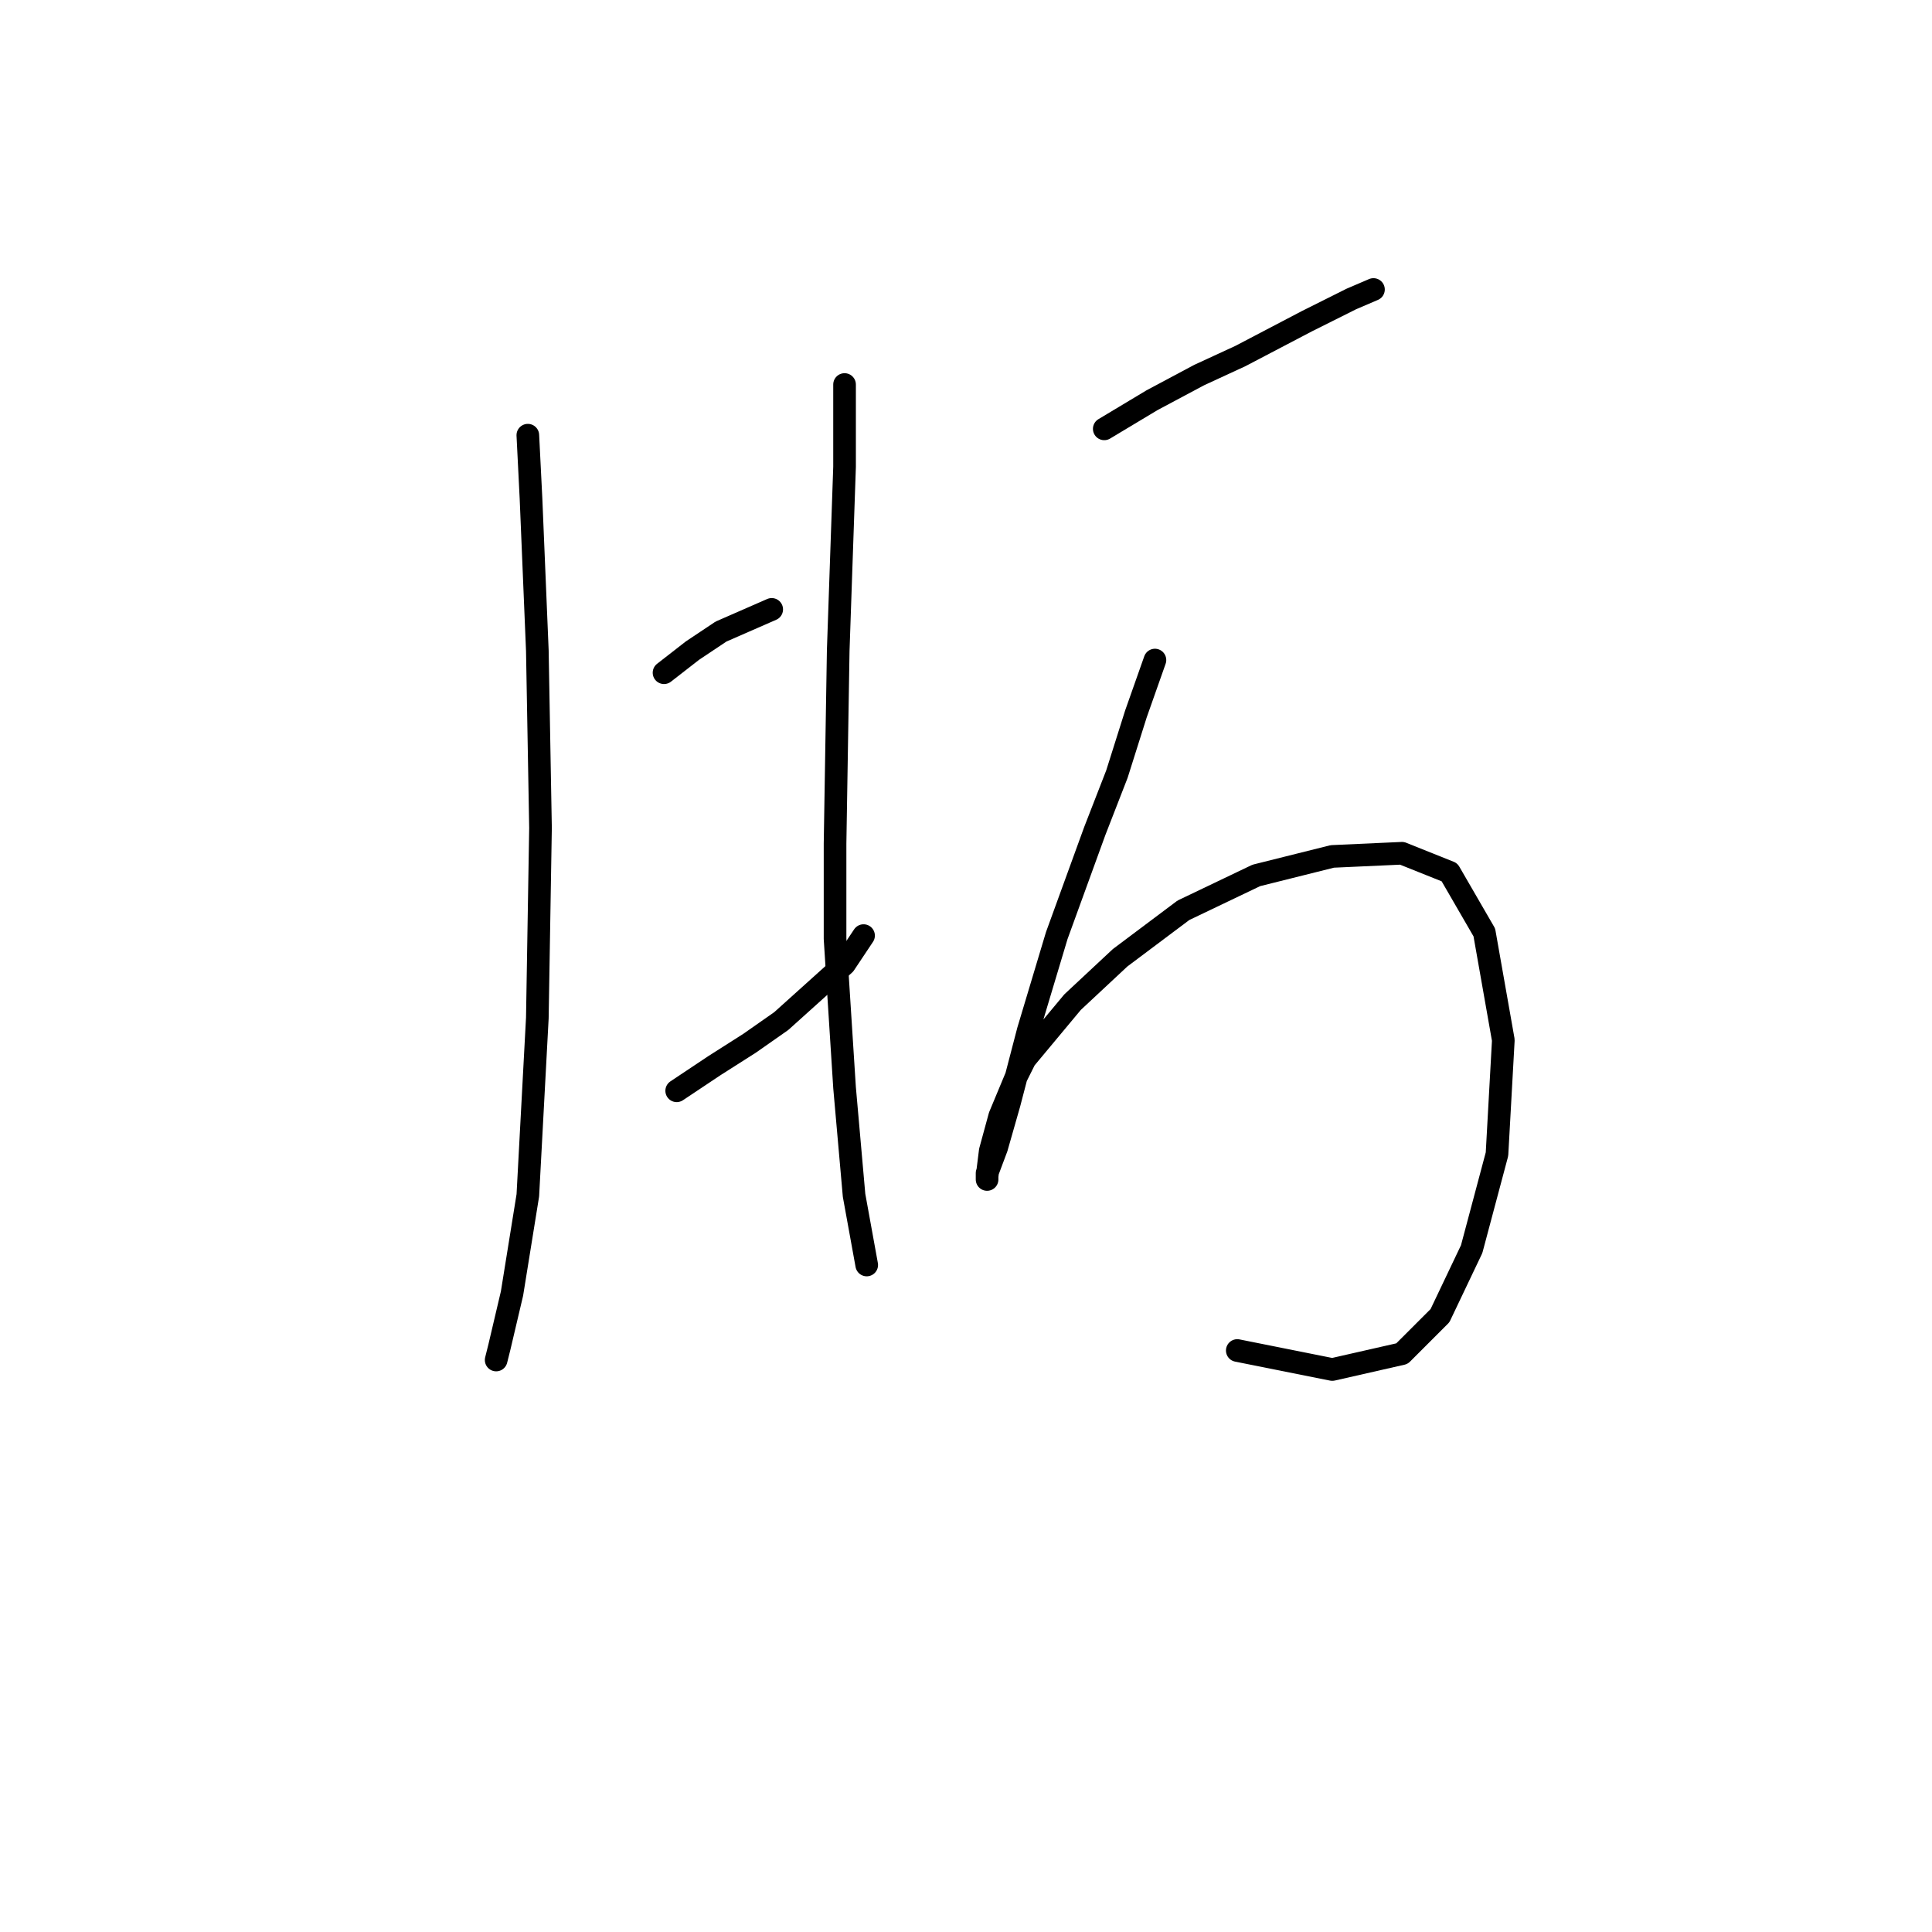 <?xml version="1.0" standalone="no"?>
    <svg width="256" height="256" xmlns="http://www.w3.org/2000/svg" version="1.1">
    <polyline stroke="black" stroke-width="3" stroke-linecap="round" fill="transparent" stroke-linejoin="round" points="69.941 57.665 70.361 66.058 71.2 86.202 71.62 109.704 71.2 134.884 69.941 158.385 67.843 171.395 66.164 178.529 65.744 180.208 65.744 180.208 " />
        <polyline stroke="black" stroke-width="3" stroke-linecap="round" fill="transparent" stroke-linejoin="round" points="87.987 89.14 91.764 86.202 95.541 83.684 102.255 80.747 102.255 80.747 " />
        <polyline stroke="black" stroke-width="3" stroke-linecap="round" fill="transparent" stroke-linejoin="round" points="89.665 144.536 94.701 141.179 99.318 138.241 103.514 135.303 111.908 127.749 114.426 123.972 114.426 123.972 " />
        <polyline stroke="black" stroke-width="3" stroke-linecap="round" fill="transparent" stroke-linejoin="round" points="111.908 50.95 111.908 61.862 111.068 86.202 110.649 111.802 110.649 124.392 111.908 144.116 113.167 158.385 114.845 167.618 114.845 167.618 " />
        <polyline stroke="black" stroke-width="3" stroke-linecap="round" fill="transparent" stroke-linejoin="round" points="146.32 56.826 152.615 53.049 158.91 49.691 164.366 47.173 173.179 42.557 179.054 39.619 181.992 38.36 181.992 38.36 " />
        <polyline stroke="black" stroke-width="3" stroke-linecap="round" fill="transparent" stroke-linejoin="round" points="153.035 87.461 150.517 94.596 147.999 102.569 145.061 110.123 140.025 123.972 136.248 136.562 133.73 146.215 132.052 152.09 130.793 155.447 130.793 156.287 130.793 155.867 131.212 152.51 132.471 147.893 134.57 142.857 135.829 140.339 142.124 132.785 148.419 126.91 156.812 120.615 166.464 115.999 176.536 113.481 185.769 113.061 192.064 115.579 196.68 123.553 199.198 137.821 198.359 152.929 195.002 165.519 190.805 174.332 185.769 179.368 176.536 181.467 163.946 178.949 163.946 178.949 " />
        </svg>